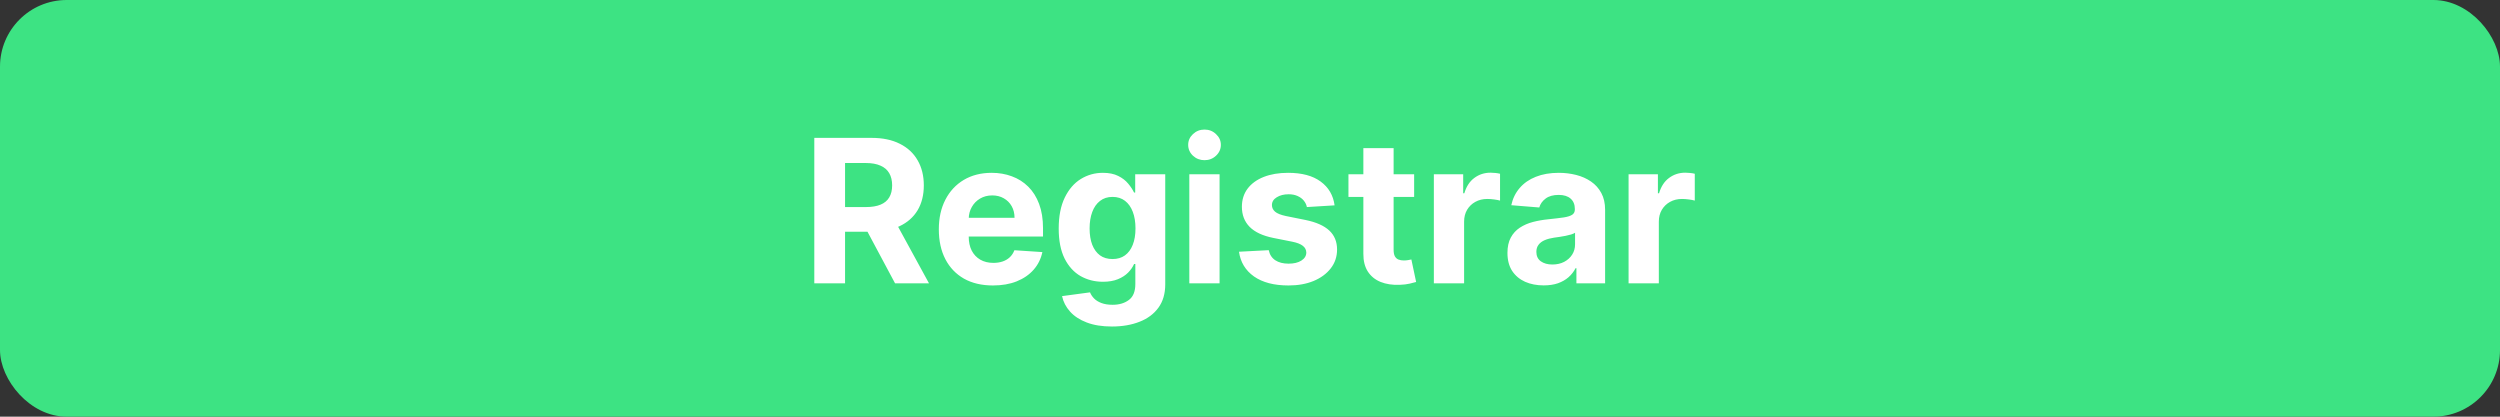 <svg width="300" height="50" viewBox="0 0 300 50" fill="none" xmlns="http://www.w3.org/2000/svg">
<rect x="0" y="0" width="300" height="50" fill="#333333" stroke="none"/>
<rect width="300" height="50" rx="8" fill="#3DE383"/>
<path d="M97.716 34V16.546H104.603C105.921 16.546 107.046 16.781 107.978 17.253C108.915 17.719 109.628 18.381 110.117 19.239C110.611 20.091 110.858 21.094 110.858 22.247C110.858 23.406 110.608 24.403 110.108 25.239C109.608 26.068 108.884 26.704 107.935 27.148C106.992 27.591 105.85 27.812 104.509 27.812H99.898V24.847H103.912C104.617 24.847 105.202 24.75 105.668 24.557C106.134 24.364 106.48 24.074 106.708 23.688C106.941 23.301 107.057 22.821 107.057 22.247C107.057 21.668 106.941 21.179 106.708 20.781C106.48 20.384 106.131 20.082 105.659 19.878C105.194 19.668 104.605 19.562 103.895 19.562H101.407V34H97.716ZM107.142 26.057L111.48 34H107.407L103.162 26.057H107.142ZM119.153 34.256C117.806 34.256 116.647 33.983 115.676 33.438C114.71 32.886 113.966 32.108 113.443 31.102C112.92 30.091 112.659 28.895 112.659 27.514C112.659 26.168 112.92 24.986 113.443 23.969C113.966 22.952 114.701 22.159 115.65 21.591C116.605 21.023 117.724 20.739 119.008 20.739C119.872 20.739 120.676 20.878 121.42 21.156C122.17 21.429 122.824 21.841 123.38 22.392C123.943 22.943 124.38 23.636 124.693 24.472C125.005 25.301 125.162 26.273 125.162 27.386V28.384H114.108V26.134H121.744C121.744 25.611 121.63 25.148 121.403 24.744C121.176 24.341 120.86 24.026 120.457 23.798C120.059 23.565 119.596 23.449 119.068 23.449C118.517 23.449 118.028 23.577 117.602 23.832C117.181 24.082 116.852 24.421 116.613 24.847C116.375 25.267 116.252 25.736 116.247 26.253V28.392C116.247 29.04 116.366 29.599 116.605 30.071C116.849 30.543 117.193 30.906 117.636 31.162C118.079 31.418 118.605 31.546 119.213 31.546C119.616 31.546 119.985 31.489 120.321 31.375C120.656 31.261 120.943 31.091 121.181 30.864C121.42 30.636 121.602 30.358 121.727 30.028L125.085 30.25C124.914 31.057 124.565 31.761 124.037 32.364C123.514 32.96 122.838 33.426 122.008 33.761C121.184 34.091 120.233 34.256 119.153 34.256ZM133.429 39.182C132.252 39.182 131.244 39.02 130.403 38.696C129.568 38.378 128.903 37.943 128.409 37.392C127.914 36.841 127.593 36.222 127.446 35.534L130.804 35.082C130.906 35.344 131.068 35.588 131.289 35.815C131.511 36.043 131.804 36.224 132.167 36.361C132.537 36.503 132.985 36.574 133.514 36.574C134.304 36.574 134.954 36.381 135.466 35.994C135.983 35.614 136.241 34.974 136.241 34.077V31.682H136.088C135.929 32.045 135.69 32.389 135.372 32.713C135.054 33.037 134.645 33.301 134.145 33.506C133.645 33.71 133.048 33.812 132.355 33.812C131.372 33.812 130.477 33.585 129.67 33.131C128.869 32.67 128.23 31.969 127.752 31.026C127.281 30.077 127.045 28.878 127.045 27.429C127.045 25.946 127.287 24.707 127.77 23.713C128.252 22.719 128.895 21.974 129.696 21.48C130.502 20.986 131.386 20.739 132.346 20.739C133.079 20.739 133.693 20.864 134.187 21.114C134.681 21.358 135.079 21.665 135.38 22.034C135.687 22.398 135.923 22.756 136.088 23.108H136.224V20.909H139.829V34.128C139.829 35.242 139.556 36.173 139.011 36.923C138.466 37.673 137.71 38.236 136.744 38.611C135.784 38.992 134.679 39.182 133.429 39.182ZM133.505 31.085C134.091 31.085 134.585 30.94 134.988 30.651C135.397 30.355 135.71 29.935 135.926 29.389C136.147 28.838 136.258 28.179 136.258 27.412C136.258 26.645 136.15 25.98 135.934 25.418C135.718 24.849 135.406 24.409 134.997 24.097C134.588 23.784 134.091 23.628 133.505 23.628C132.909 23.628 132.406 23.79 131.997 24.114C131.588 24.432 131.278 24.875 131.068 25.443C130.858 26.011 130.752 26.668 130.752 27.412C130.752 28.168 130.858 28.821 131.068 29.372C131.284 29.918 131.593 30.341 131.997 30.642C132.406 30.938 132.909 31.085 133.505 31.085ZM142.718 34V20.909H146.349V34H142.718ZM144.542 19.222C144.002 19.222 143.539 19.043 143.153 18.685C142.772 18.321 142.582 17.886 142.582 17.381C142.582 16.881 142.772 16.452 143.153 16.094C143.539 15.73 144.002 15.548 144.542 15.548C145.082 15.548 145.542 15.73 145.923 16.094C146.309 16.452 146.502 16.881 146.502 17.381C146.502 17.886 146.309 18.321 145.923 18.685C145.542 19.043 145.082 19.222 144.542 19.222ZM160.15 24.642L156.826 24.847C156.769 24.562 156.647 24.307 156.459 24.079C156.272 23.847 156.025 23.662 155.718 23.526C155.417 23.384 155.056 23.312 154.635 23.312C154.073 23.312 153.598 23.432 153.212 23.671C152.826 23.903 152.632 24.216 152.632 24.608C152.632 24.921 152.757 25.185 153.007 25.401C153.257 25.616 153.686 25.79 154.294 25.921L156.664 26.398C157.936 26.659 158.885 27.079 159.51 27.659C160.135 28.239 160.448 29 160.448 29.943C160.448 30.801 160.195 31.554 159.689 32.202C159.189 32.849 158.502 33.355 157.627 33.719C156.757 34.077 155.755 34.256 154.618 34.256C152.885 34.256 151.505 33.895 150.476 33.173C149.453 32.446 148.854 31.457 148.678 30.207L152.249 30.02C152.357 30.548 152.618 30.952 153.033 31.23C153.448 31.503 153.979 31.639 154.627 31.639C155.263 31.639 155.775 31.517 156.161 31.273C156.553 31.023 156.752 30.702 156.757 30.31C156.752 29.98 156.613 29.71 156.34 29.5C156.067 29.284 155.647 29.119 155.078 29.006L152.811 28.554C151.533 28.298 150.581 27.855 149.956 27.224C149.337 26.594 149.027 25.79 149.027 24.812C149.027 23.972 149.255 23.247 149.709 22.639C150.169 22.031 150.814 21.562 151.644 21.233C152.479 20.903 153.456 20.739 154.576 20.739C156.229 20.739 157.53 21.088 158.479 21.787C159.434 22.486 159.99 23.438 160.15 24.642ZM169.697 20.909V23.636H161.814V20.909H169.697ZM163.603 17.773H167.234V29.977C167.234 30.312 167.285 30.574 167.387 30.761C167.49 30.943 167.632 31.071 167.814 31.145C168.001 31.219 168.217 31.256 168.461 31.256C168.632 31.256 168.802 31.241 168.973 31.213C169.143 31.179 169.274 31.153 169.365 31.136L169.936 33.838C169.754 33.895 169.498 33.96 169.169 34.034C168.839 34.114 168.439 34.162 167.967 34.179C167.092 34.213 166.325 34.097 165.666 33.83C165.012 33.562 164.504 33.148 164.14 32.585C163.777 32.023 163.598 31.312 163.603 30.454V17.773ZM172.062 34V20.909H175.582V23.193H175.718C175.957 22.381 176.358 21.767 176.92 21.352C177.483 20.932 178.13 20.722 178.863 20.722C179.045 20.722 179.241 20.733 179.451 20.756C179.662 20.778 179.846 20.81 180.005 20.849V24.071C179.835 24.02 179.599 23.974 179.298 23.935C178.997 23.895 178.721 23.875 178.471 23.875C177.937 23.875 177.46 23.991 177.039 24.224C176.625 24.452 176.295 24.77 176.051 25.179C175.812 25.588 175.693 26.06 175.693 26.594V34H172.062ZM185.24 34.247C184.405 34.247 183.661 34.102 183.007 33.812C182.354 33.517 181.837 33.082 181.456 32.508C181.081 31.929 180.894 31.207 180.894 30.344C180.894 29.616 181.027 29.006 181.294 28.511C181.561 28.017 181.925 27.619 182.385 27.318C182.846 27.017 183.368 26.79 183.953 26.636C184.544 26.483 185.164 26.375 185.811 26.312C186.573 26.233 187.186 26.159 187.652 26.091C188.118 26.017 188.456 25.909 188.667 25.767C188.877 25.625 188.982 25.415 188.982 25.136V25.085C188.982 24.546 188.811 24.128 188.471 23.832C188.135 23.537 187.658 23.389 187.039 23.389C186.385 23.389 185.865 23.534 185.479 23.824C185.093 24.108 184.837 24.466 184.712 24.898L181.354 24.625C181.525 23.829 181.86 23.142 182.36 22.562C182.86 21.977 183.505 21.528 184.294 21.216C185.09 20.898 186.01 20.739 187.056 20.739C187.783 20.739 188.479 20.824 189.144 20.994C189.814 21.165 190.408 21.429 190.925 21.787C191.448 22.145 191.86 22.605 192.161 23.168C192.462 23.724 192.613 24.392 192.613 25.171V34H189.169V32.185H189.067C188.857 32.594 188.576 32.955 188.223 33.267C187.871 33.574 187.448 33.815 186.953 33.992C186.459 34.162 185.888 34.247 185.24 34.247ZM186.28 31.741C186.814 31.741 187.286 31.636 187.695 31.426C188.104 31.21 188.425 30.921 188.658 30.557C188.891 30.193 189.007 29.781 189.007 29.321V27.932C188.894 28.006 188.738 28.074 188.539 28.136C188.346 28.193 188.127 28.247 187.882 28.298C187.638 28.344 187.394 28.386 187.15 28.426C186.905 28.46 186.684 28.491 186.485 28.52C186.059 28.582 185.686 28.682 185.368 28.818C185.05 28.954 184.803 29.139 184.627 29.372C184.451 29.599 184.363 29.884 184.363 30.224C184.363 30.719 184.542 31.097 184.9 31.358C185.263 31.614 185.723 31.741 186.28 31.741ZM195.429 34V20.909H198.949V23.193H199.086C199.324 22.381 199.725 21.767 200.287 21.352C200.85 20.932 201.498 20.722 202.23 20.722C202.412 20.722 202.608 20.733 202.819 20.756C203.029 20.778 203.213 20.81 203.373 20.849V24.071C203.202 24.02 202.966 23.974 202.665 23.935C202.364 23.895 202.088 23.875 201.838 23.875C201.304 23.875 200.827 23.991 200.407 24.224C199.992 24.452 199.662 24.77 199.418 25.179C199.179 25.588 199.06 26.06 199.06 26.594V34H195.429Z" fill="white"/>
</svg>
